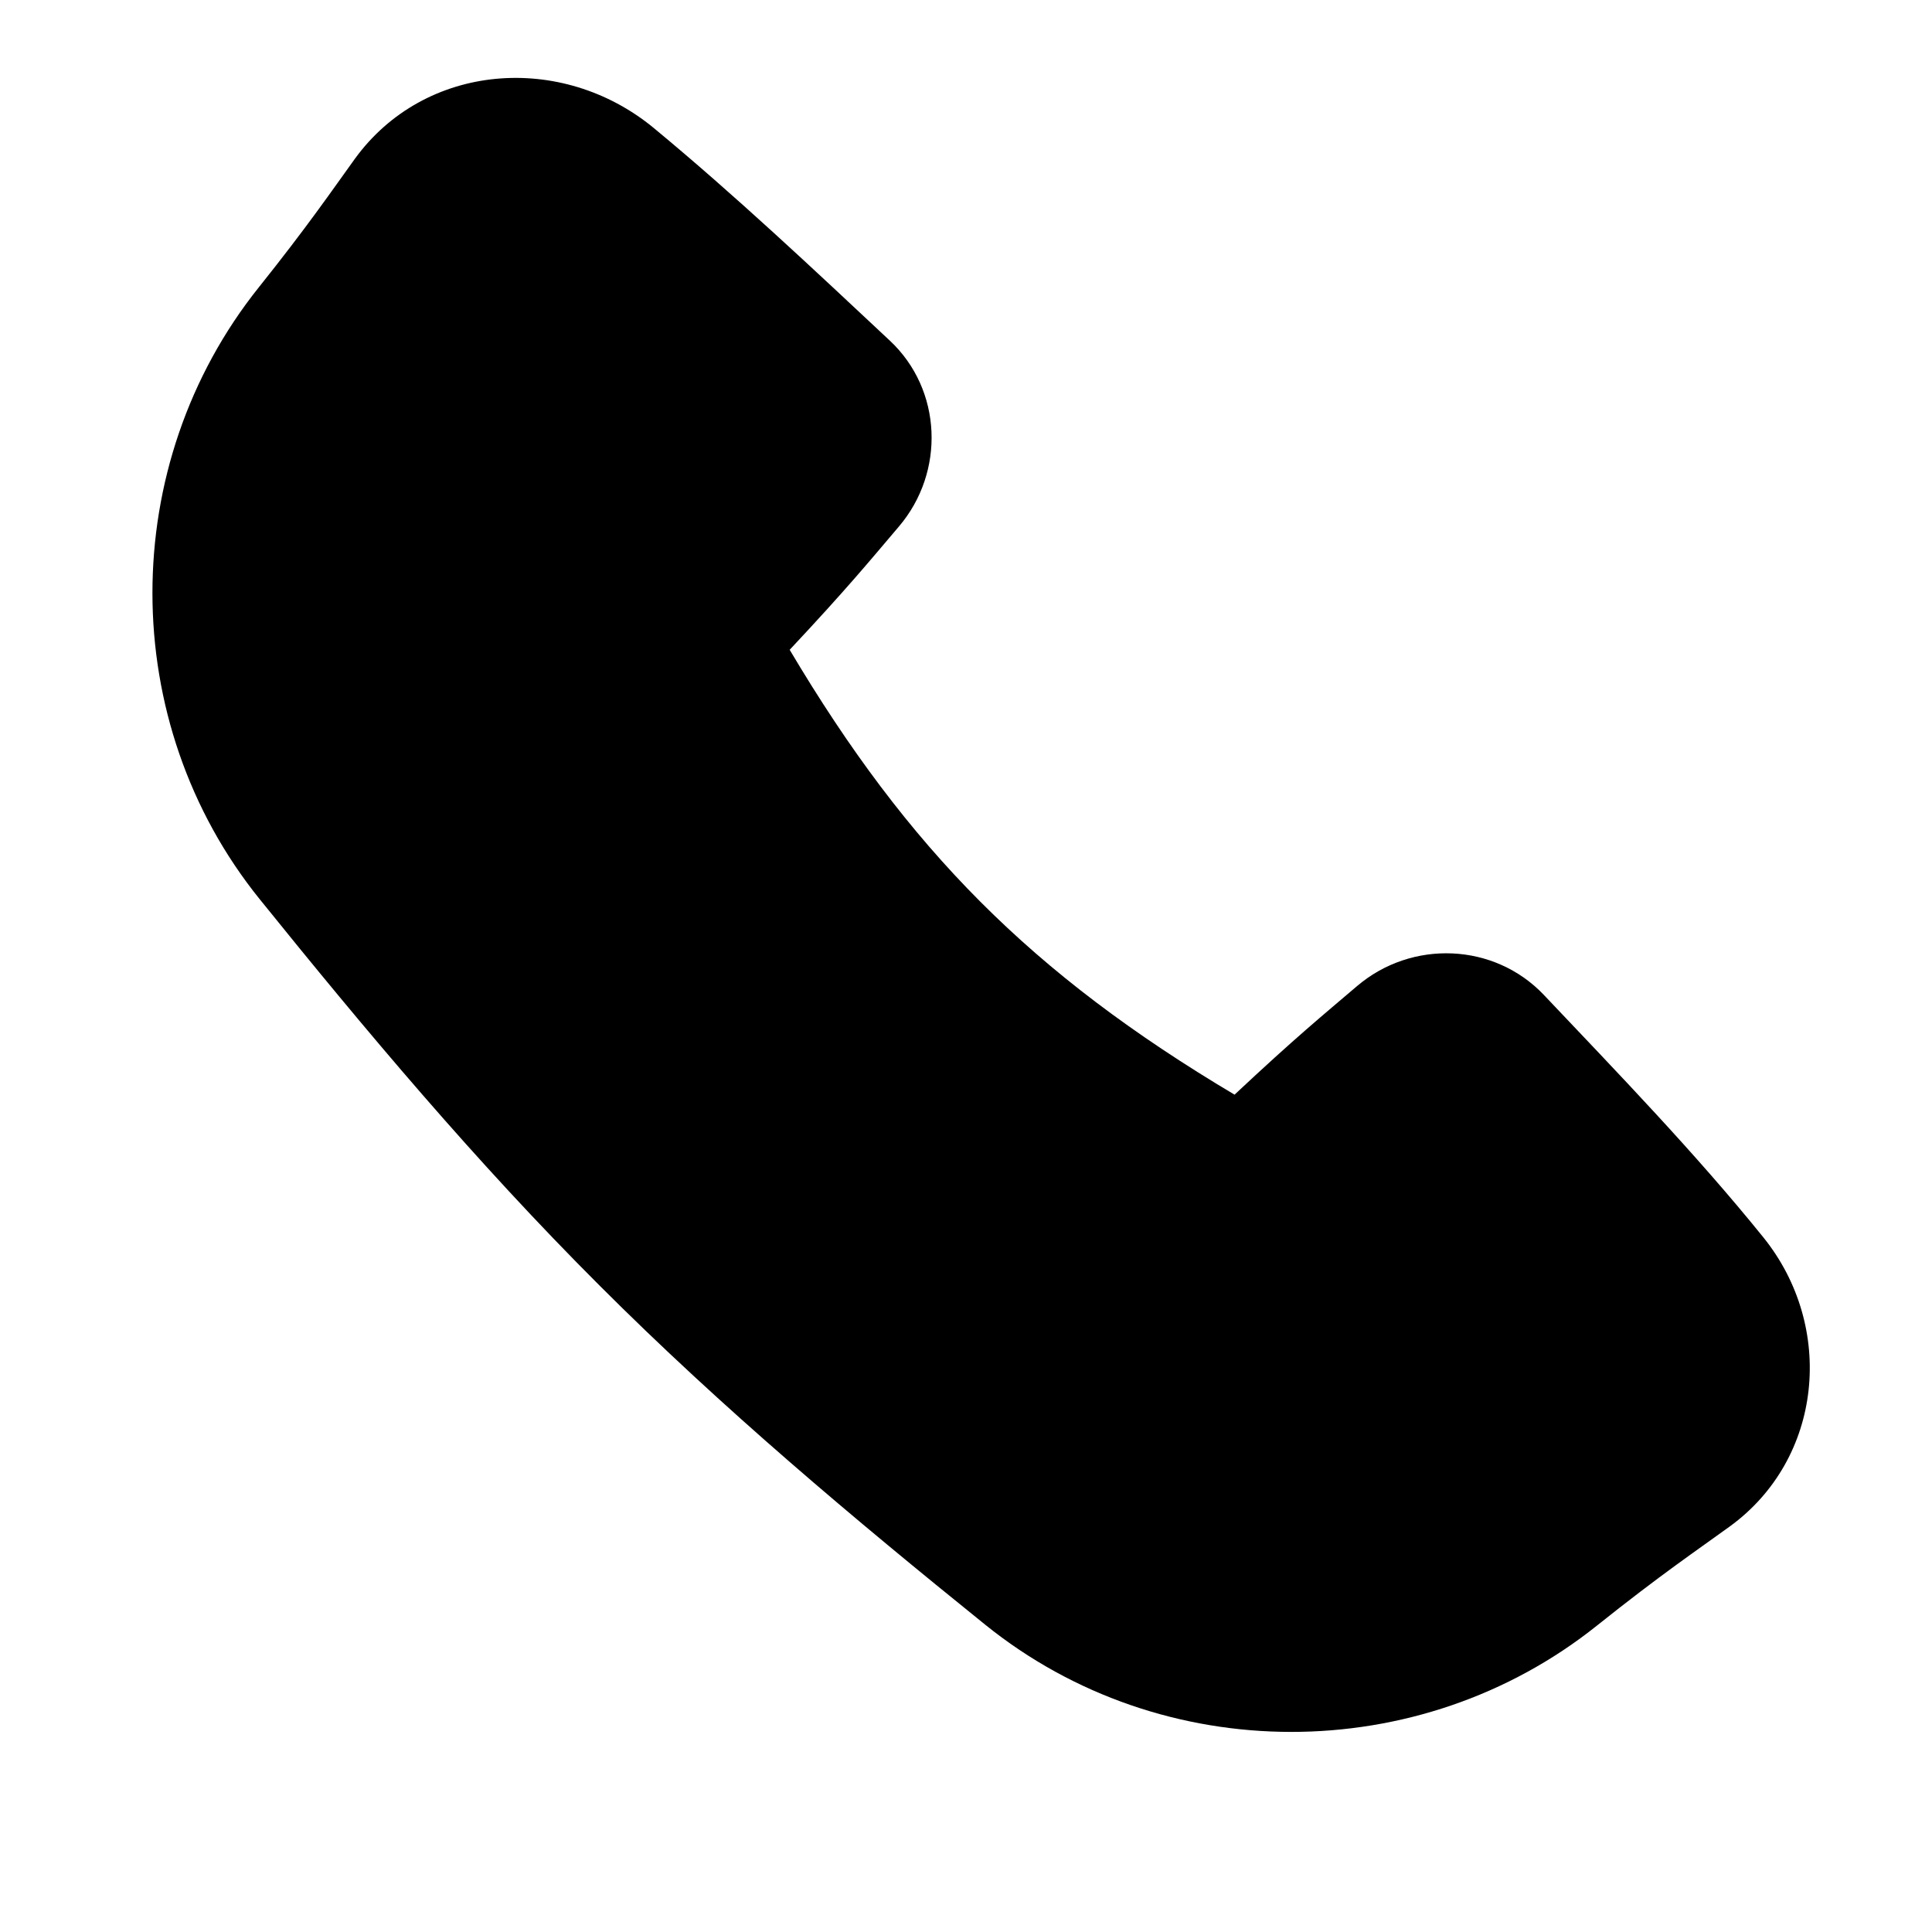 <svg width="15" height="15" viewBox="0 0 15 15" fill="none" xmlns="http://www.w3.org/2000/svg">
<g clip-path="url(#clip0_1121_1025)">
<path d="M5.076 0.994C4.361 0.404 3.296 0.485 2.753 1.236C2.577 1.48 2.387 1.758 2.01 2.23C0.907 3.609 0.907 5.606 2.016 6.981C2.834 7.995 3.692 9.019 4.652 9.978C5.611 10.938 6.635 11.796 7.649 12.614C9.023 13.723 11.021 13.723 12.4 12.62C12.897 12.223 13.177 12.035 13.429 11.852C14.153 11.327 14.252 10.302 13.69 9.606C13.161 8.951 12.56 8.33 11.986 7.724C11.601 7.319 10.961 7.294 10.536 7.656C10.271 7.882 10.062 8.052 9.585 8.499C8.008 7.561 7.051 6.594 6.131 5.045C6.58 4.566 6.751 4.356 6.979 4.088C7.34 3.664 7.316 3.025 6.908 2.644C6.314 2.088 5.707 1.516 5.076 0.994Z" fill="black"/>
</g>
<defs>
<clipPath id="clip0_1121_1025">
<rect width="14" height="14" fill="white" transform="translate(0.512 0.129)"/>
</clipPath>
</defs>
</svg>
